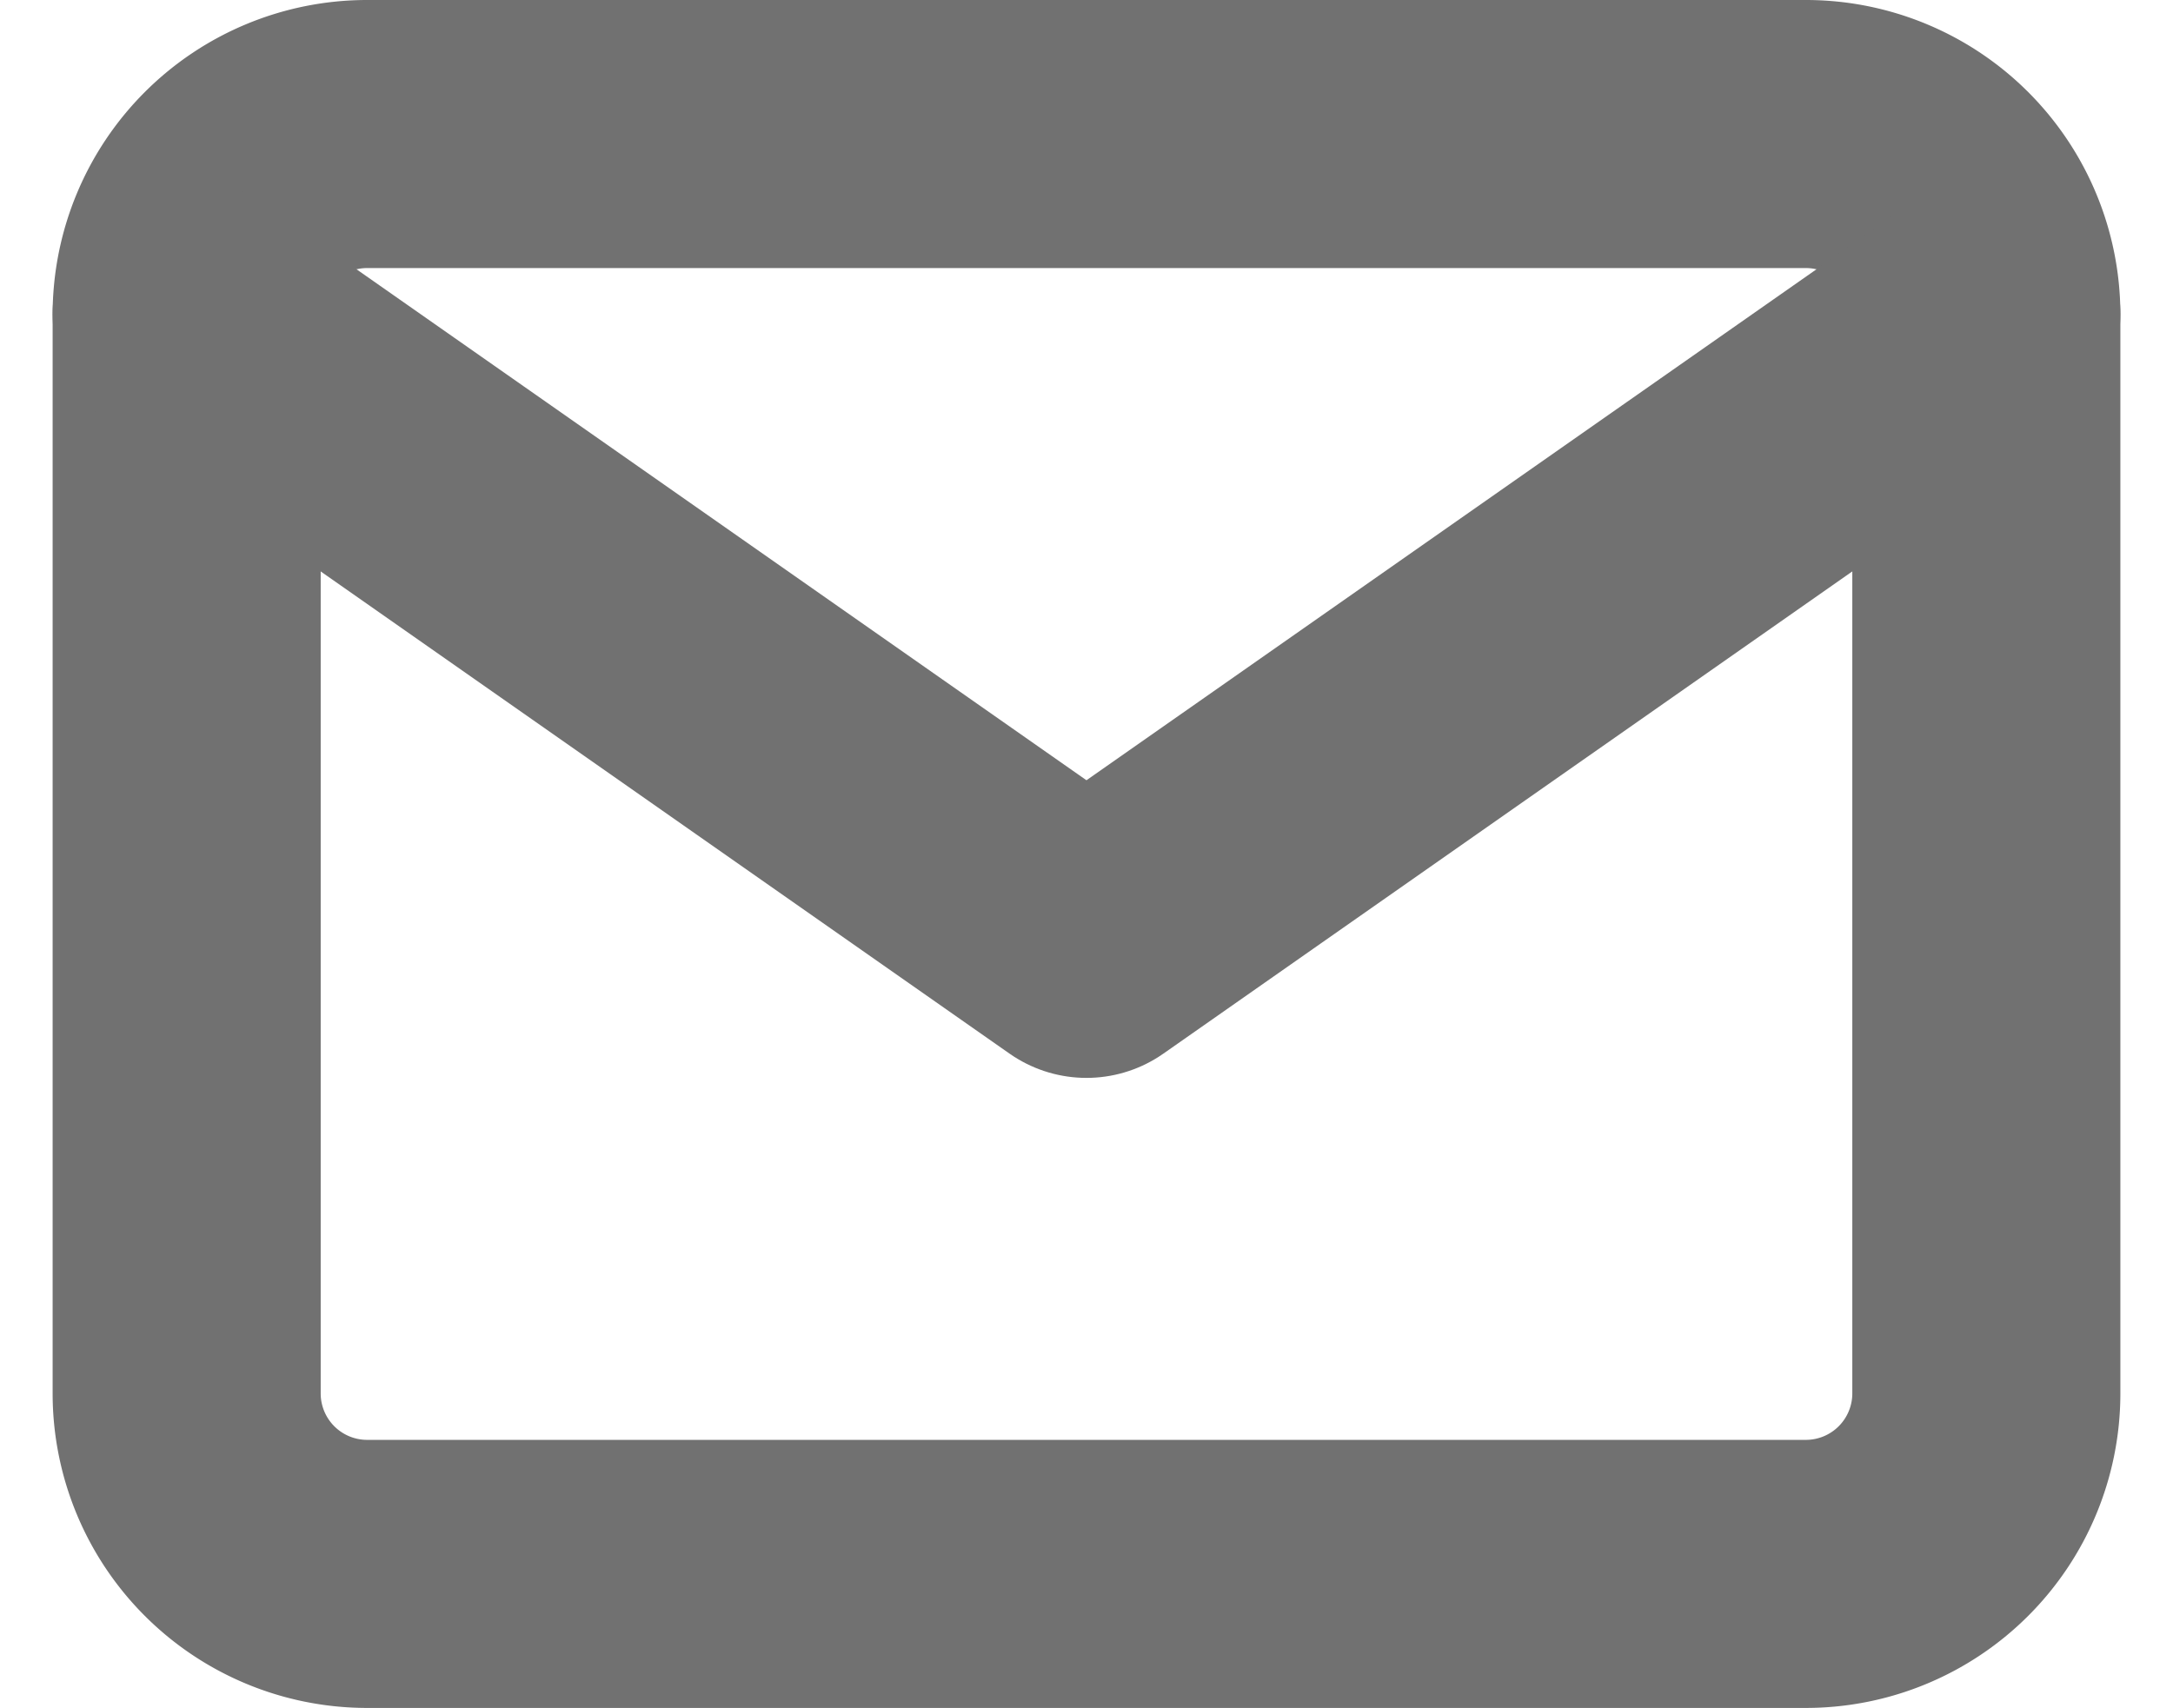 <svg xmlns="http://www.w3.org/2000/svg" width="24.319" height="19.112" viewBox="0 0 24.319 19.112">
    <g data-name="Icon feather-mail">
        <path data-name="Path 11" d="M5.014 6h16.113a2.02 2.02 0 0 1 2.014 2.014V20.1a2.02 2.02 0 0 1-2.014 2.014H5.014A2.02 2.02 0 0 1 3 20.1V8.014A2.02 2.02 0 0 1 5.014 6z" style="fill:none;stroke:#717171;stroke-linecap:round;stroke-linejoin:round;stroke-width:3px" transform="translate(-.911 -4.5)"/>
        <path data-name="Path 12" d="M23.141 9 13.07 16.049 3 9" transform="translate(-.911 -5.486)" style="fill:none;stroke:#717171;stroke-linecap:round;stroke-linejoin:round;stroke-width:3px"/>
    </g>
</svg>
